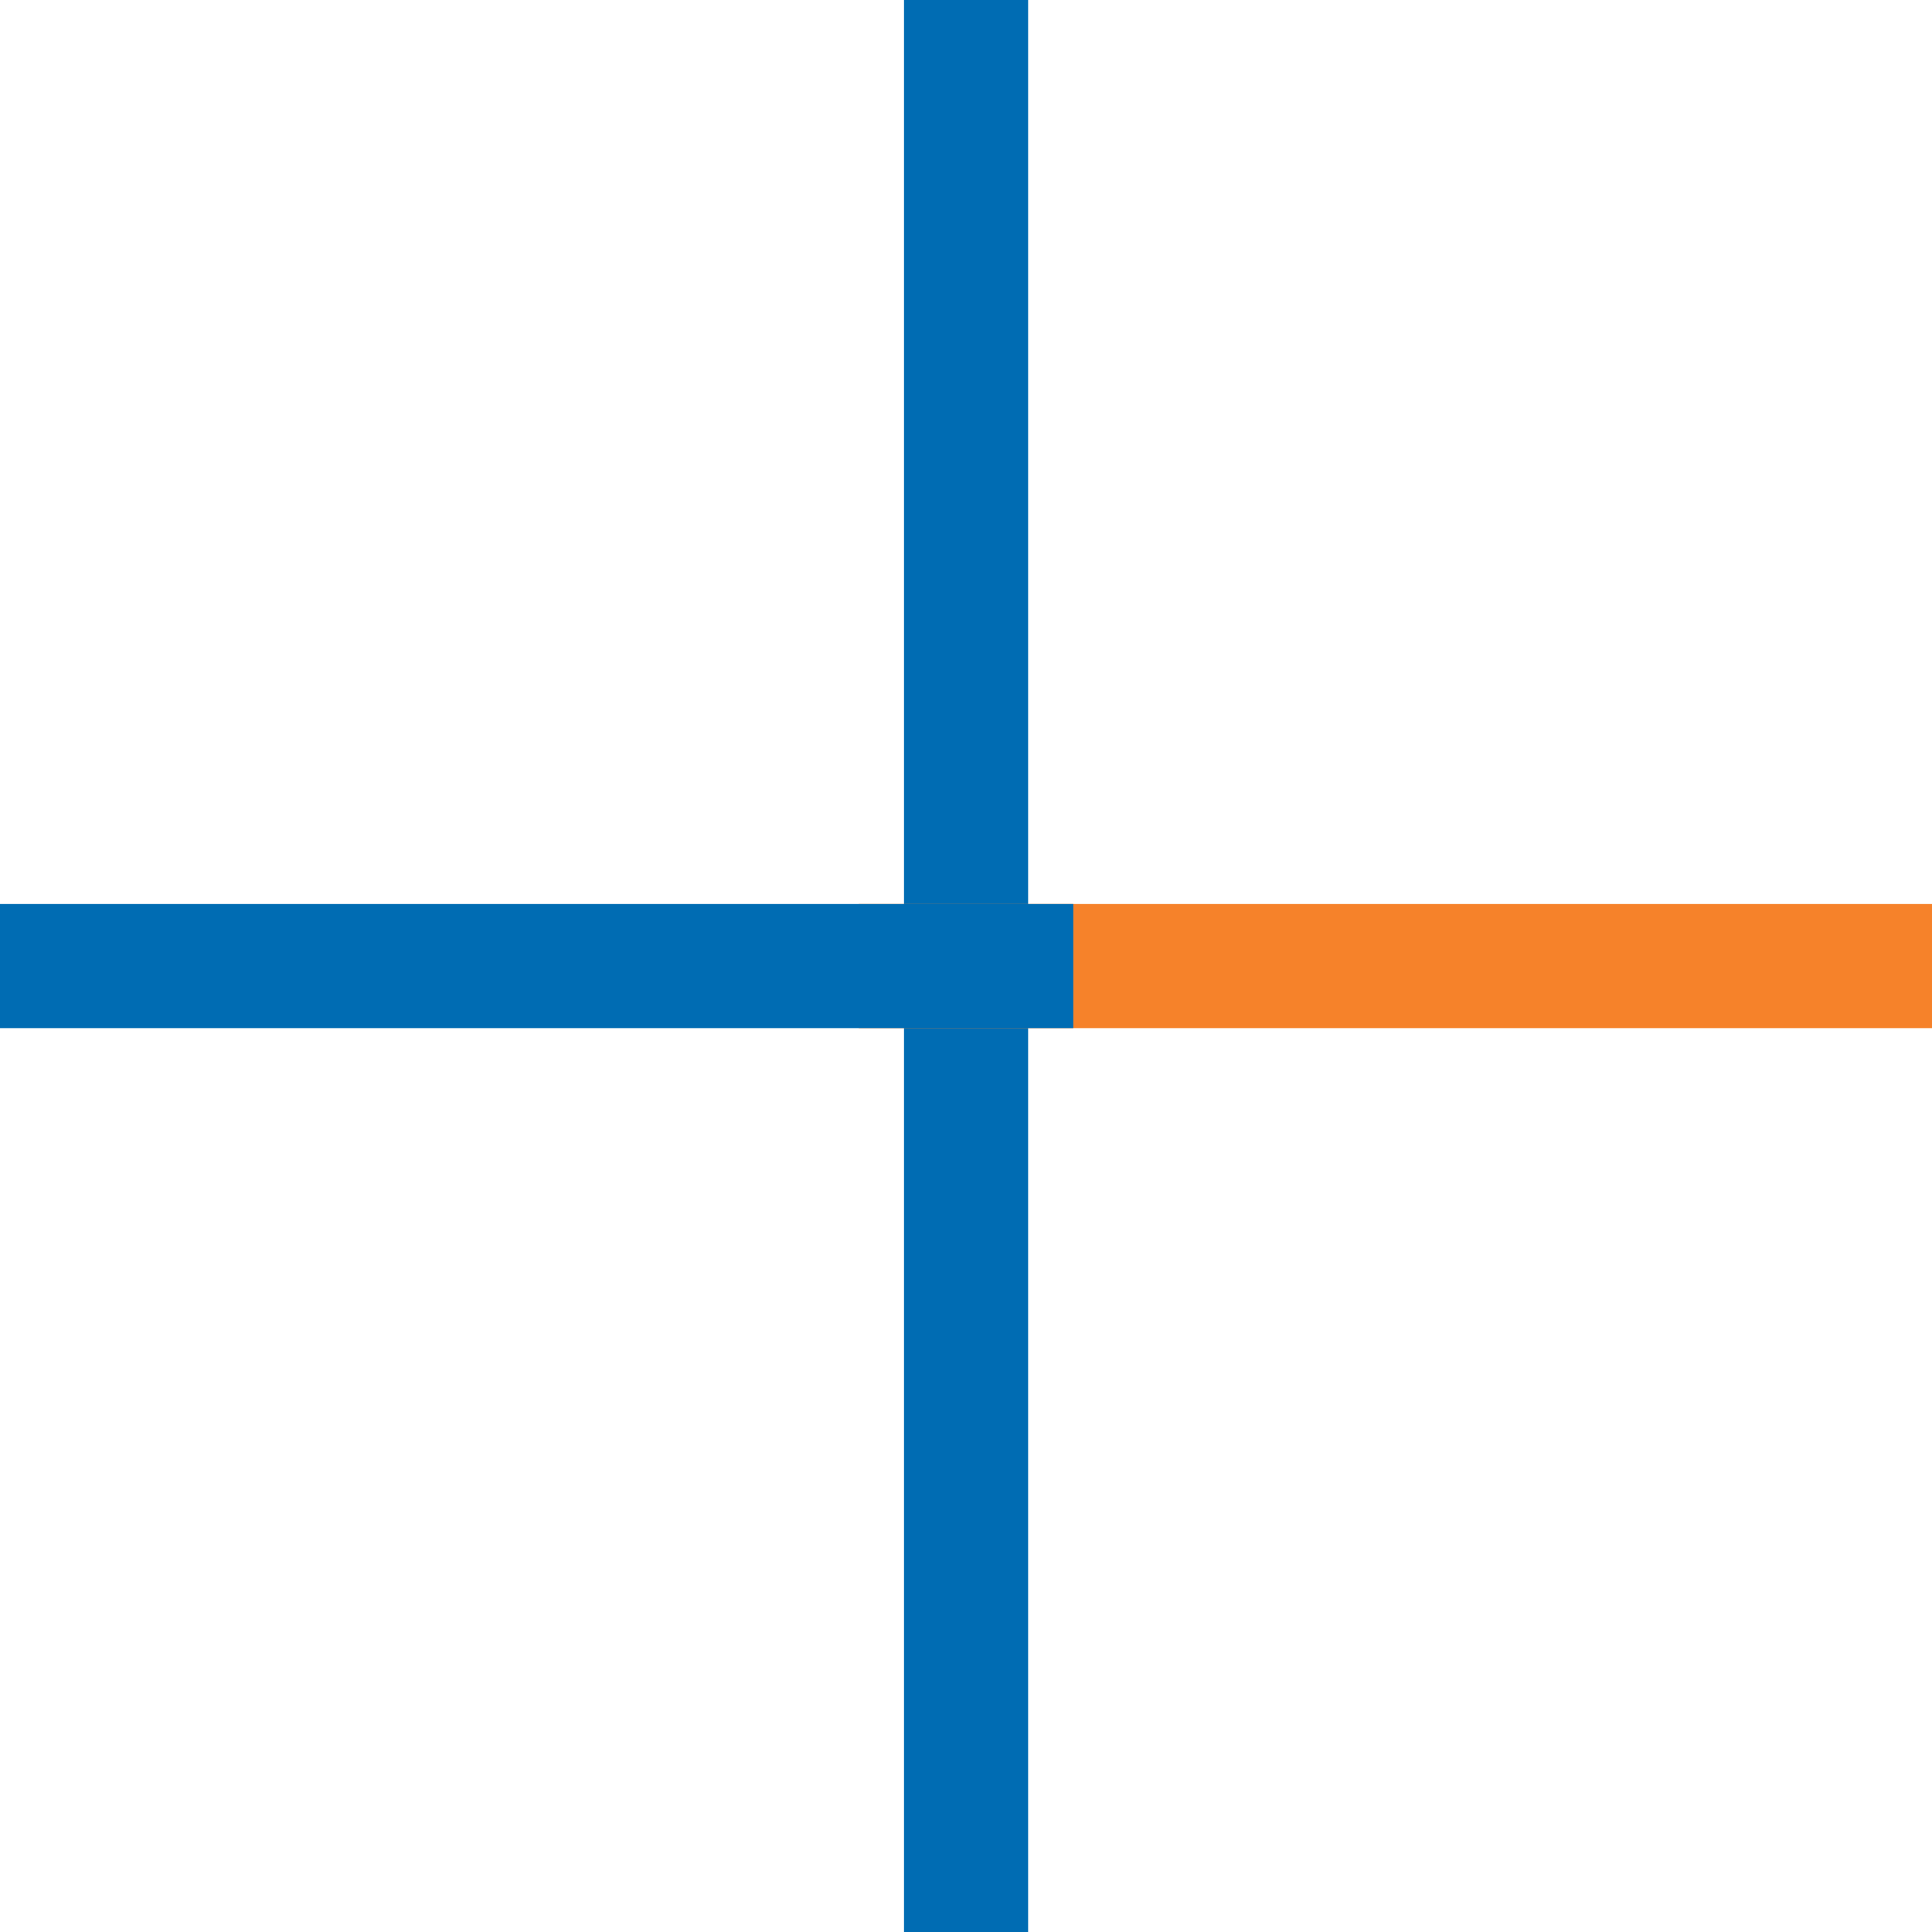 <svg xmlns="http://www.w3.org/2000/svg" xmlns:xlink="http://www.w3.org/1999/xlink" viewBox="0 0 15.567 15.567"><defs><style>.a,.c,.d{fill:none;}.b{clip-path:url(#a);}.c{stroke:#006cb3;}.d{stroke:#f6822a;}</style><clipPath id="a"><path class="a" d="M0-9H15.567V6.567H0Z" transform="translate(0 9)"/></clipPath></defs><g transform="translate(-1142.167 -695.433)"><g class="b" transform="translate(1142.167 695.433)"><g transform="translate(7.784)"><path class="c" d="M0,0V15.567"/></g><g transform="translate(6.919 7.784)"><path class="d" d="M0,0H8.648"/></g><g transform="translate(0 7.784)"><path class="c" d="M3.648,0H-5" transform="translate(5)"/></g></g></g></svg>